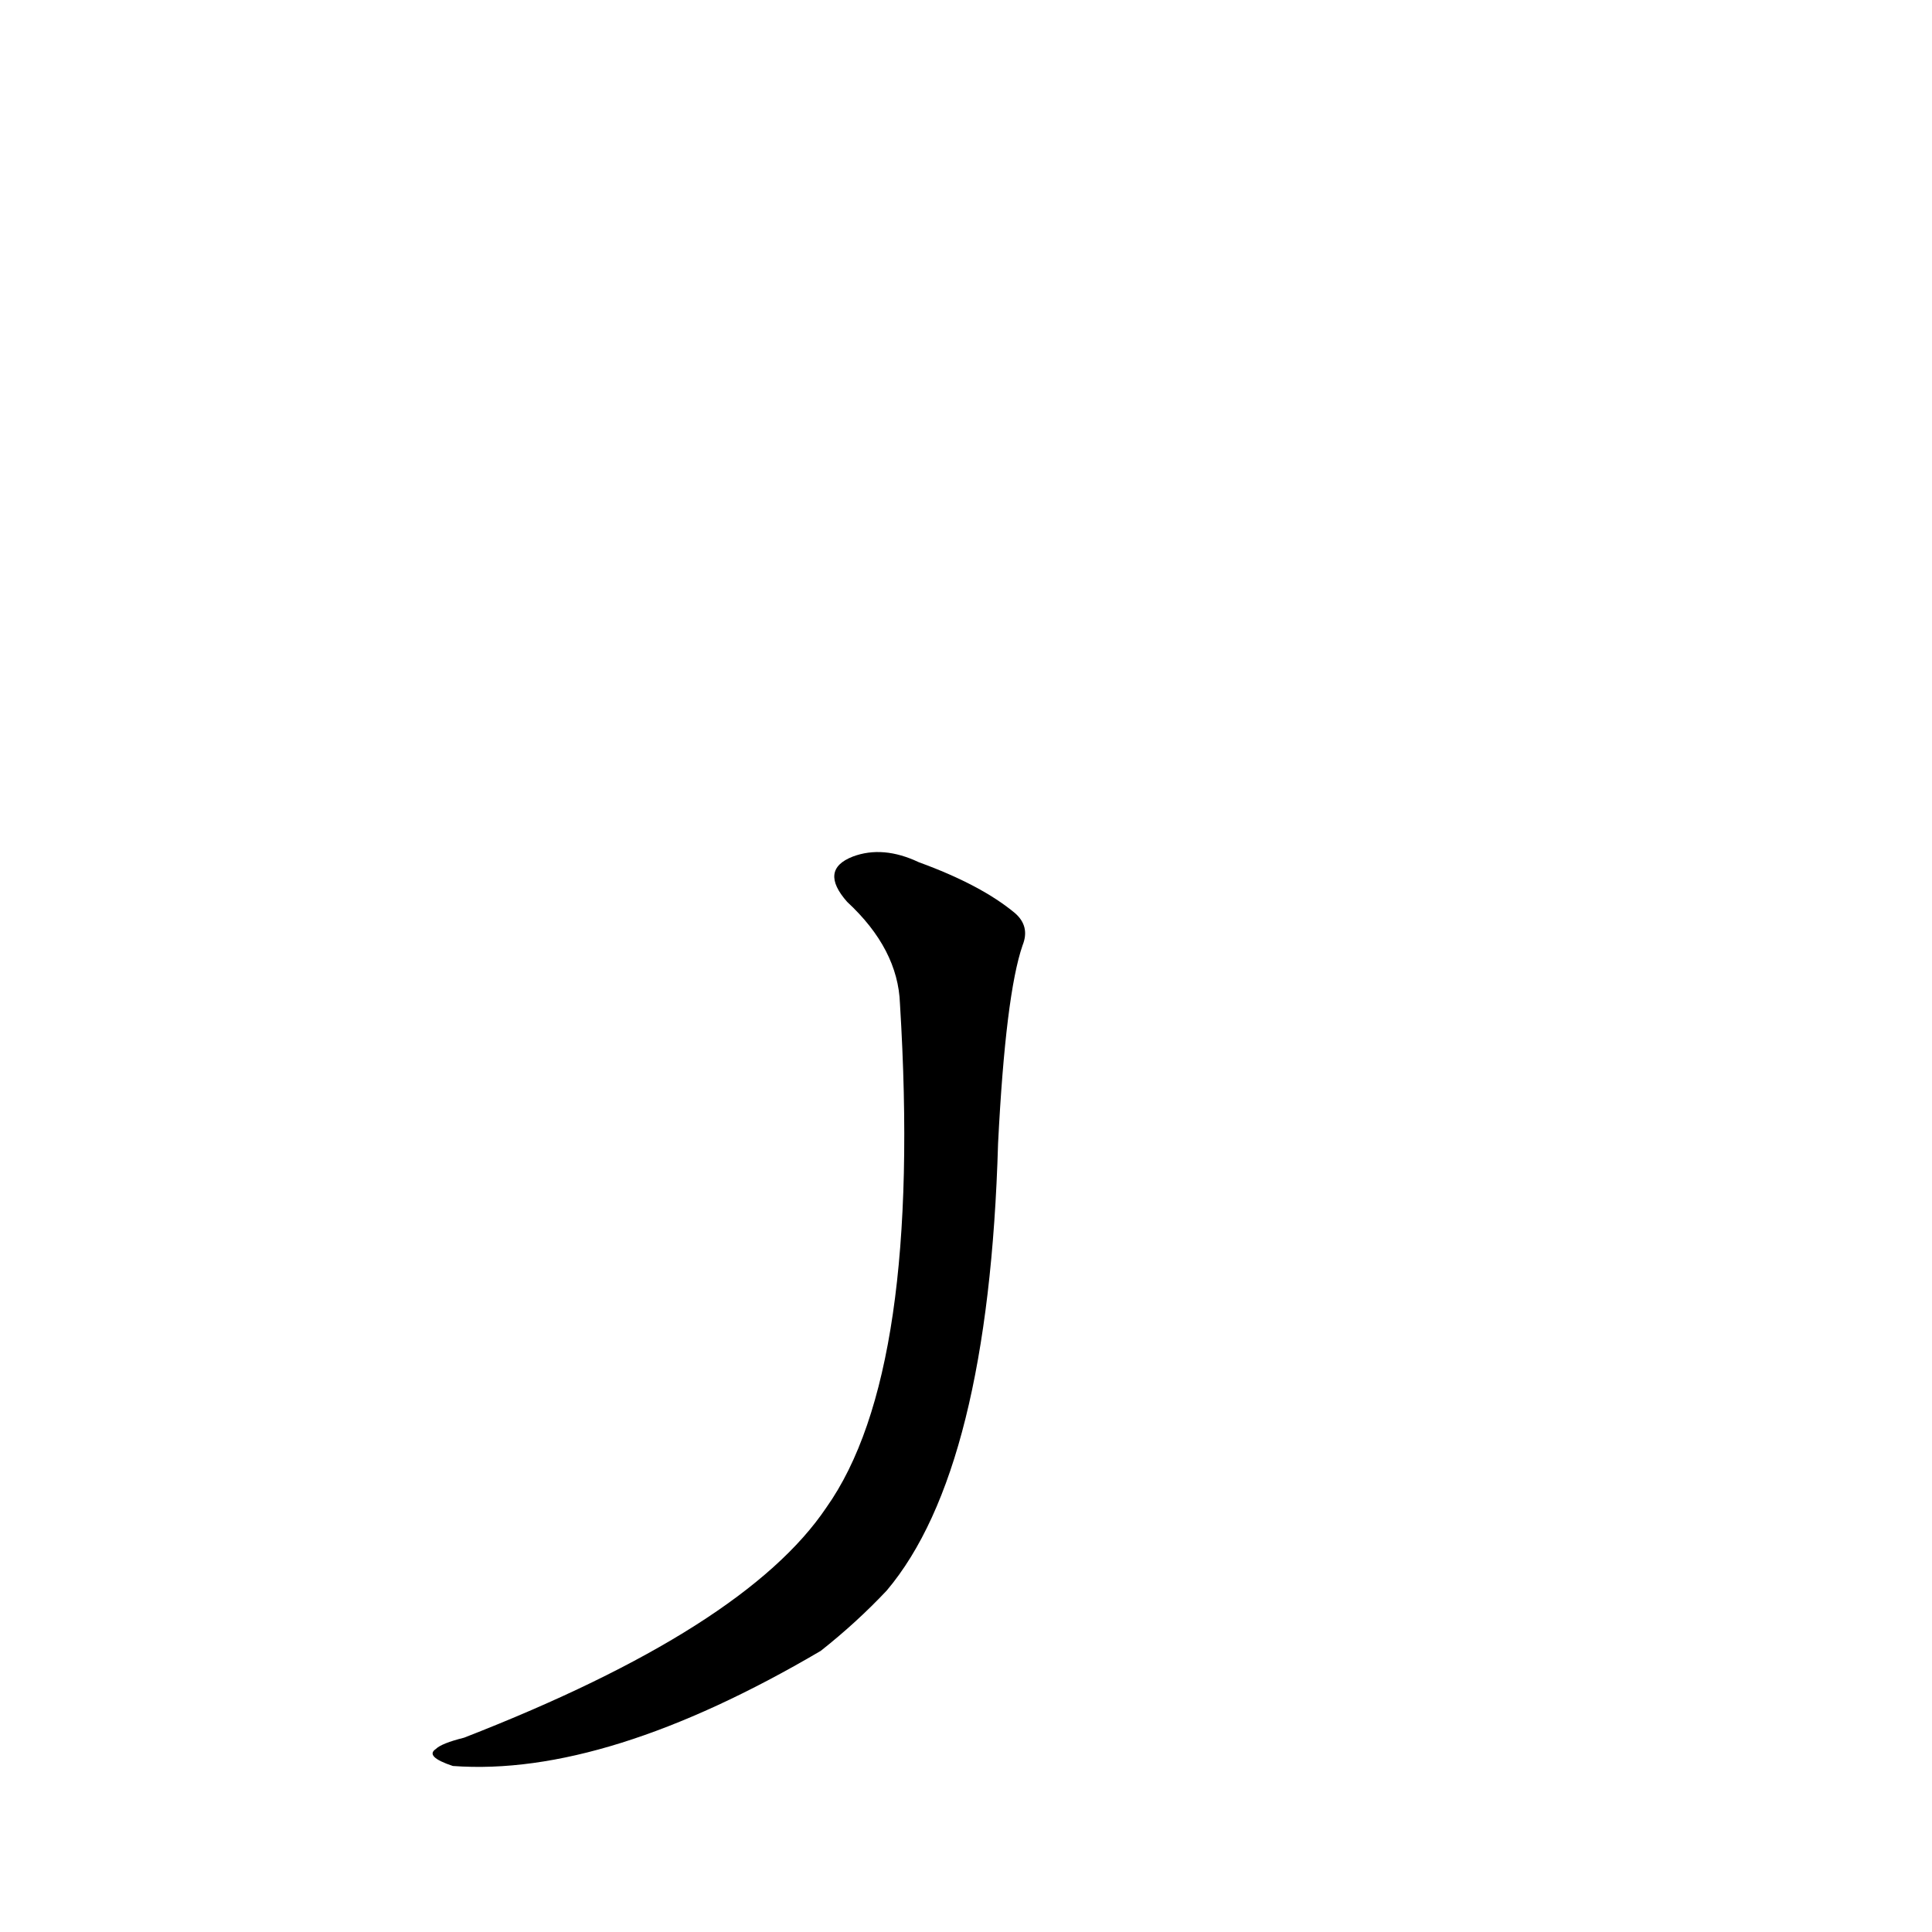 <?xml version='1.0' encoding='utf-8'?>
<svg xmlns="http://www.w3.org/2000/svg" version="1.1" viewBox="0 0 1024 1024"><g transform="scale(1, -1) translate(0, -900)"><path d="M 477 368 Q 489 173 438 101 Q 395 37 246 -21 Q 234 -24 231 -27 Q 225 -31 240 -36 Q 321 -42 435 25 Q 454 40 470 57 Q 524 121 529 294 Q 533 373 542 399 Q 546 409 538 416 Q 520 431 487 443 Q 468 452 452 446 Q 434 439 449 422 Q 476 397 477 368 Z" fill="black" /></g></svg>